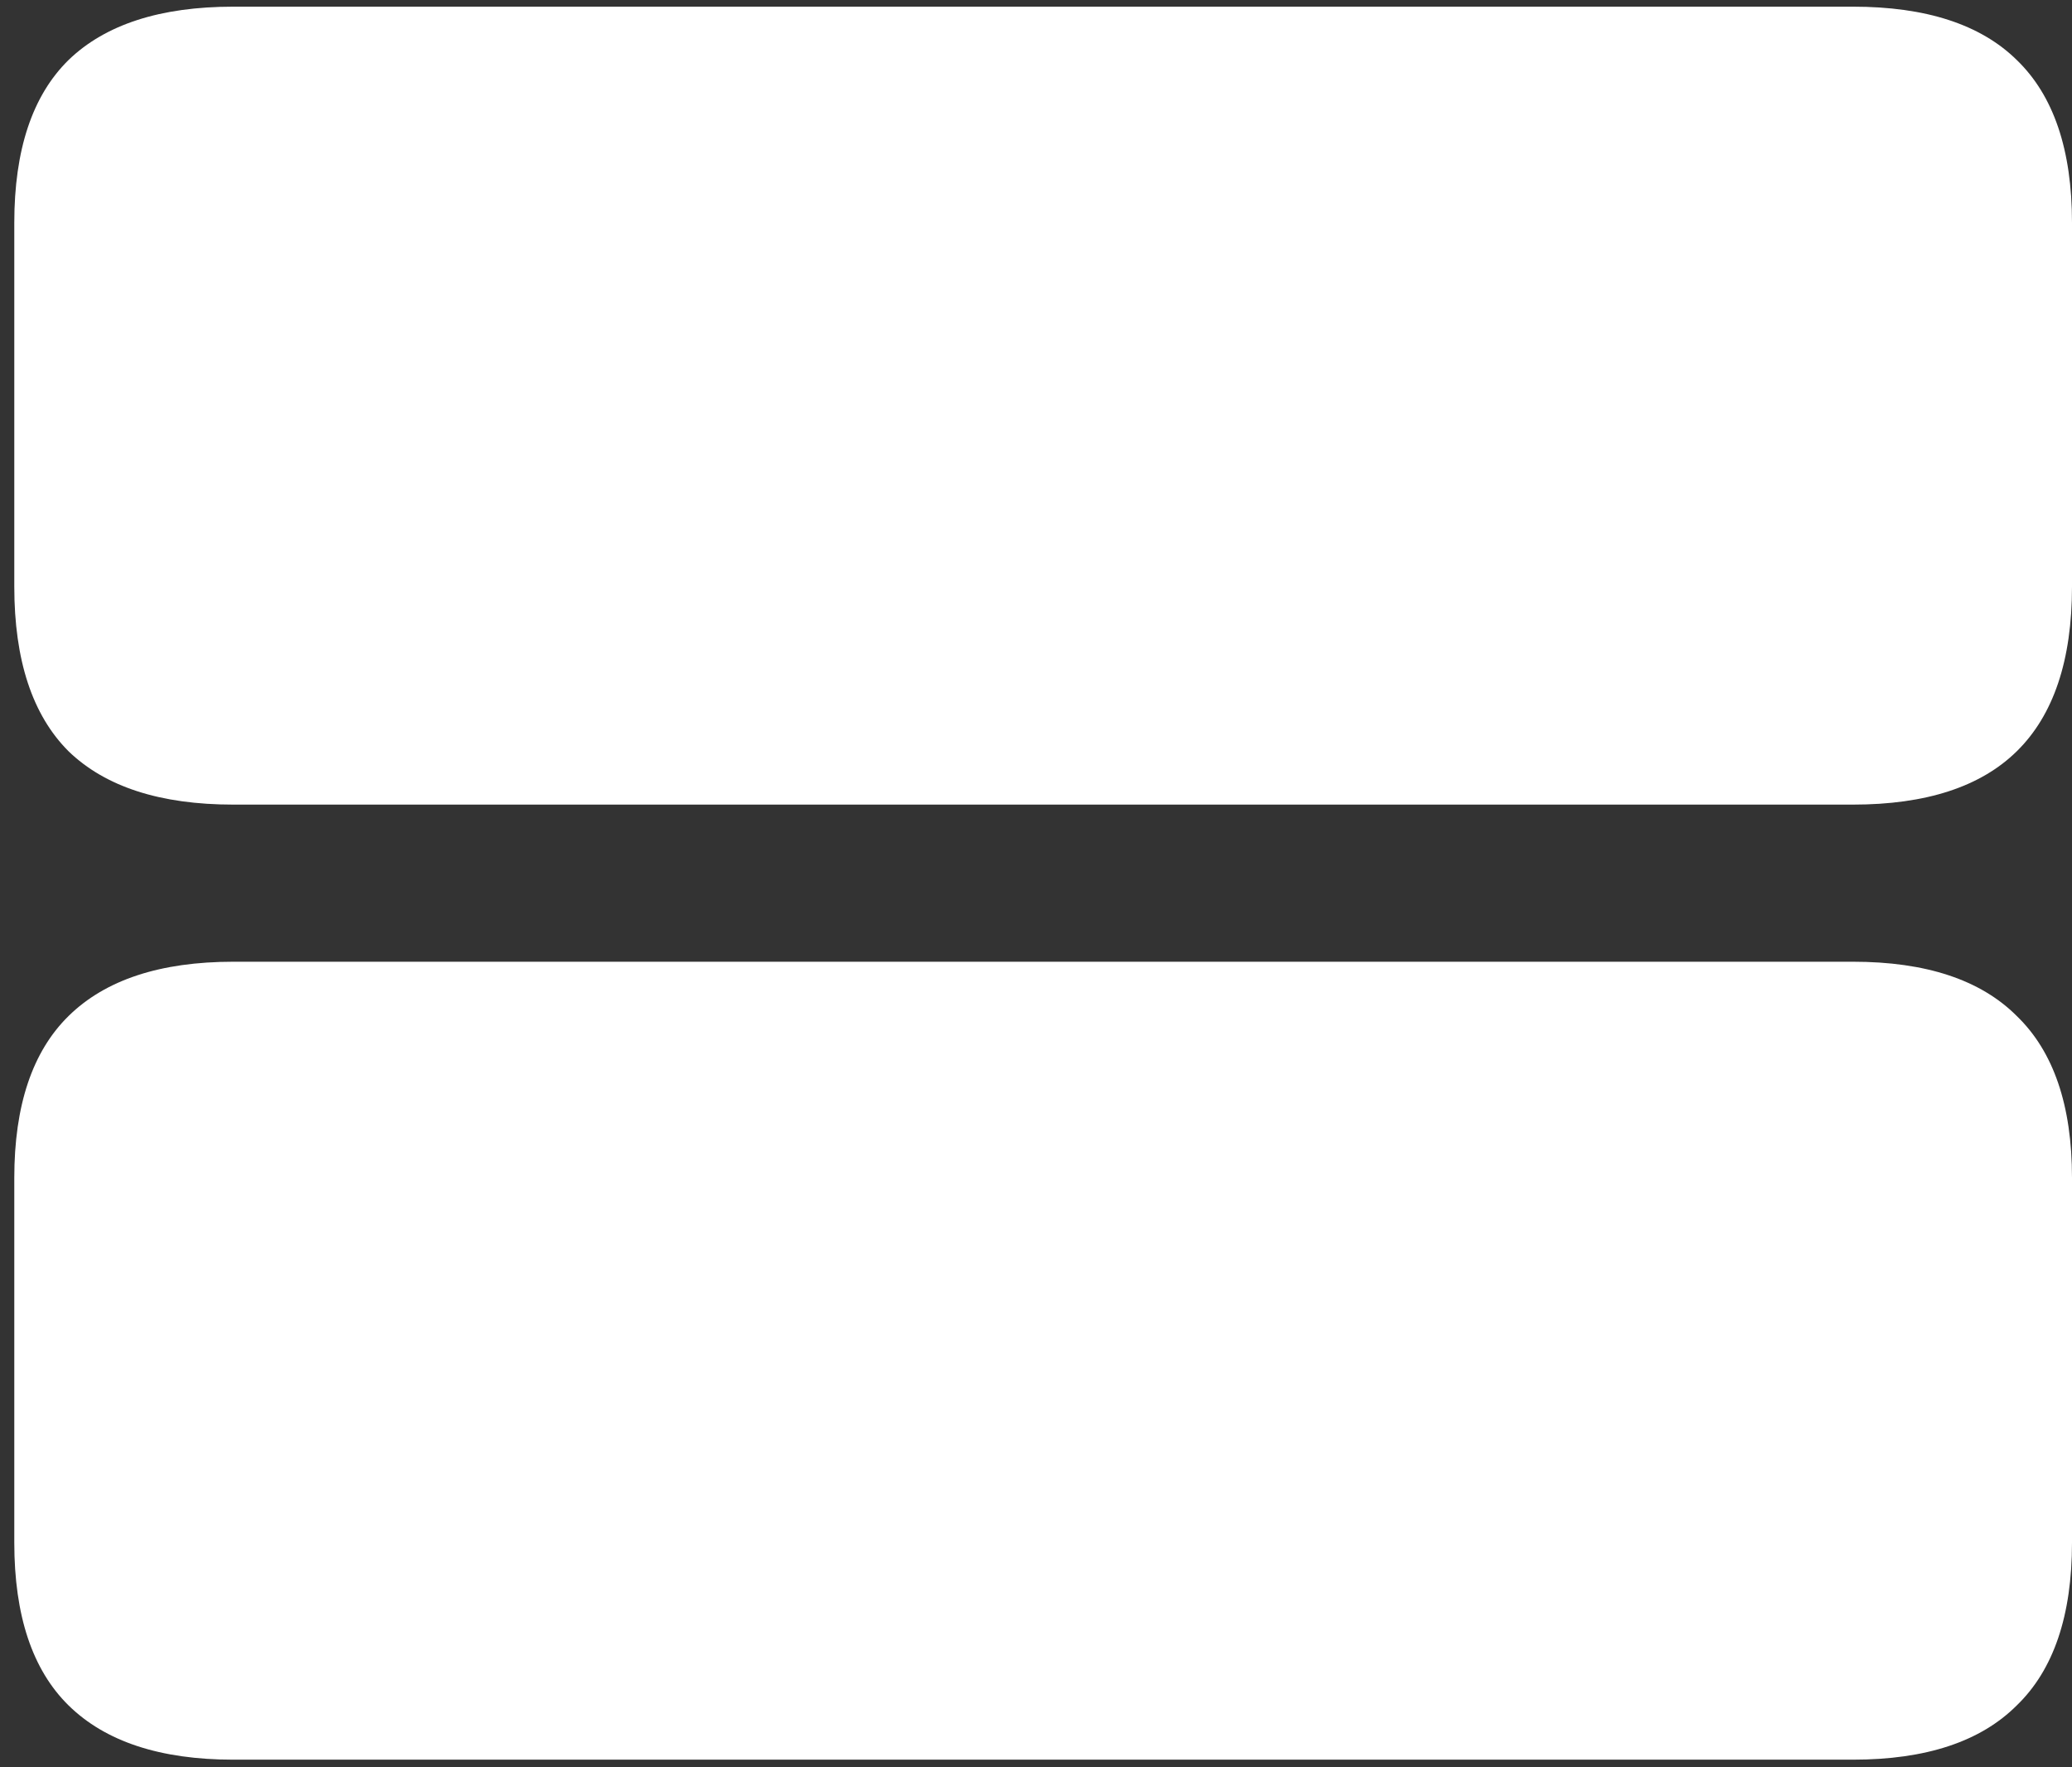 <svg width="136" height="116" viewBox="0 0 136 116" fill="none" xmlns="http://www.w3.org/2000/svg">
<rect x="0" y="0" width="136" height="116" fill="#333333" stroke="none"/>
<path d="M15.312 52.812H121.625C126.417 52.812 130 51.646 132.375 49.312C134.792 46.938 136 43.333 136 38.5V14.625C136 9.833 134.792 6.271 132.375 3.938C130 1.604 126.417 0.438 121.625 0.438H15.312C10.521 0.438 6.917 1.604 4.5 3.938C2.125 6.271 0.938 9.833 0.938 14.625V38.5C0.938 43.333 2.125 46.938 4.5 49.312C6.917 51.646 10.521 52.812 15.312 52.812ZM15.312 115.5H121.625C126.417 115.5 130 114.312 132.375 111.938C134.792 109.604 136 106.042 136 101.25V77.312C136 72.562 134.792 69.021 132.375 66.688C130 64.312 126.417 63.125 121.625 63.125H15.312C10.521 63.125 6.917 64.312 4.5 66.688C2.125 69.021 0.938 72.562 0.938 77.312V101.25C0.938 106.042 2.125 109.604 4.5 111.938C6.917 114.312 10.521 115.5 15.312 115.5Z" fill="white"/>
</svg>
